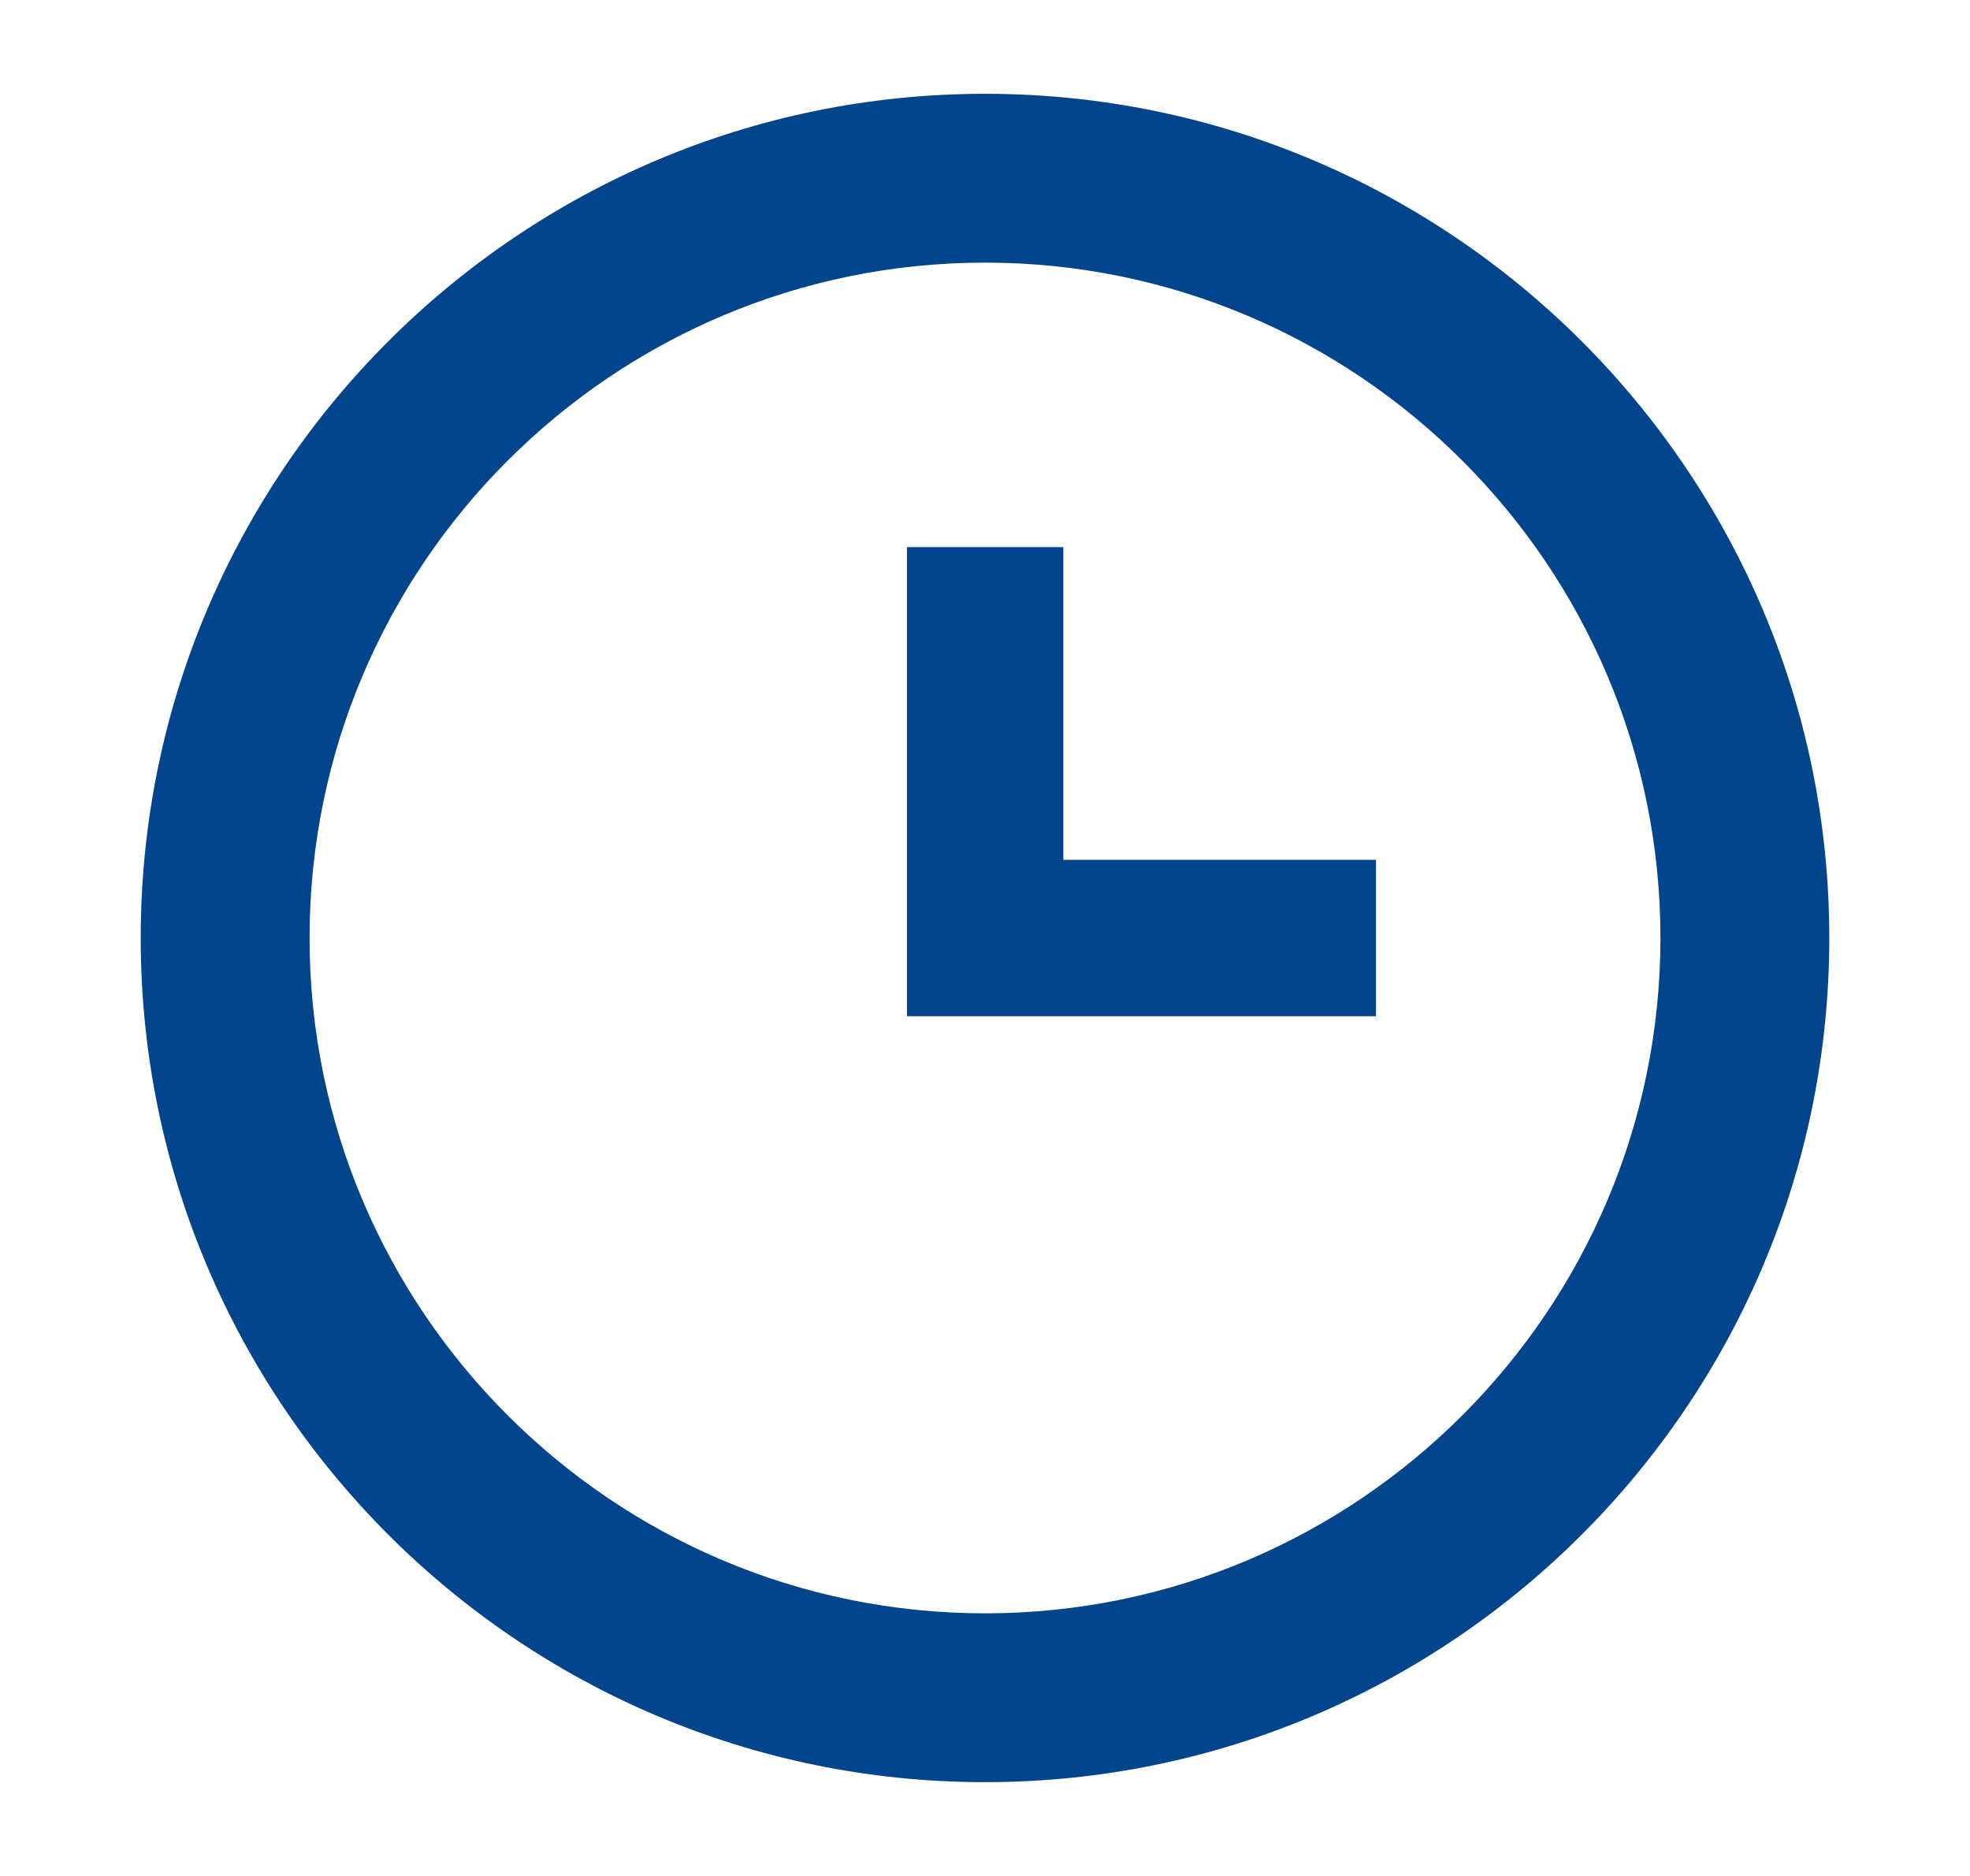 <svg width="21" height="20" viewBox="0 0 21 20" fill="none" xmlns="http://www.w3.org/2000/svg">
<g clip-path="url(#clip0_234_1595)">
<g clip-path="url(#clip1_234_1595)">
<path d="M10.5 1C5.537 1 1.5 5.037 1.5 10C1.5 14.963 5.537 19 10.5 19C15.463 19 19.5 14.963 19.5 10C19.5 5.037 15.463 1 10.5 1ZM10.5 17.2C6.53 17.2 3.3 13.97 3.3 10C3.3 6.03 6.53 2.8 10.5 2.8C14.47 2.8 17.7 6.03 17.7 10C17.7 13.97 14.47 17.2 10.5 17.2Z" fill="#02458D"/>
<path d="M11.335 5.833H9.668V10.834H14.668V9.167H11.335V5.833Z" fill="#02458D"/>
</g>
</g>
<defs>
<clipPath id="clip0_234_1595">
<rect width="20" height="20" fill="white" transform="translate(0.5)"/>
</clipPath>
<clipPath id="clip1_234_1595">
<rect width="20" height="20" fill="white" transform="translate(0.5)"/>
</clipPath>
</defs>
</svg>
